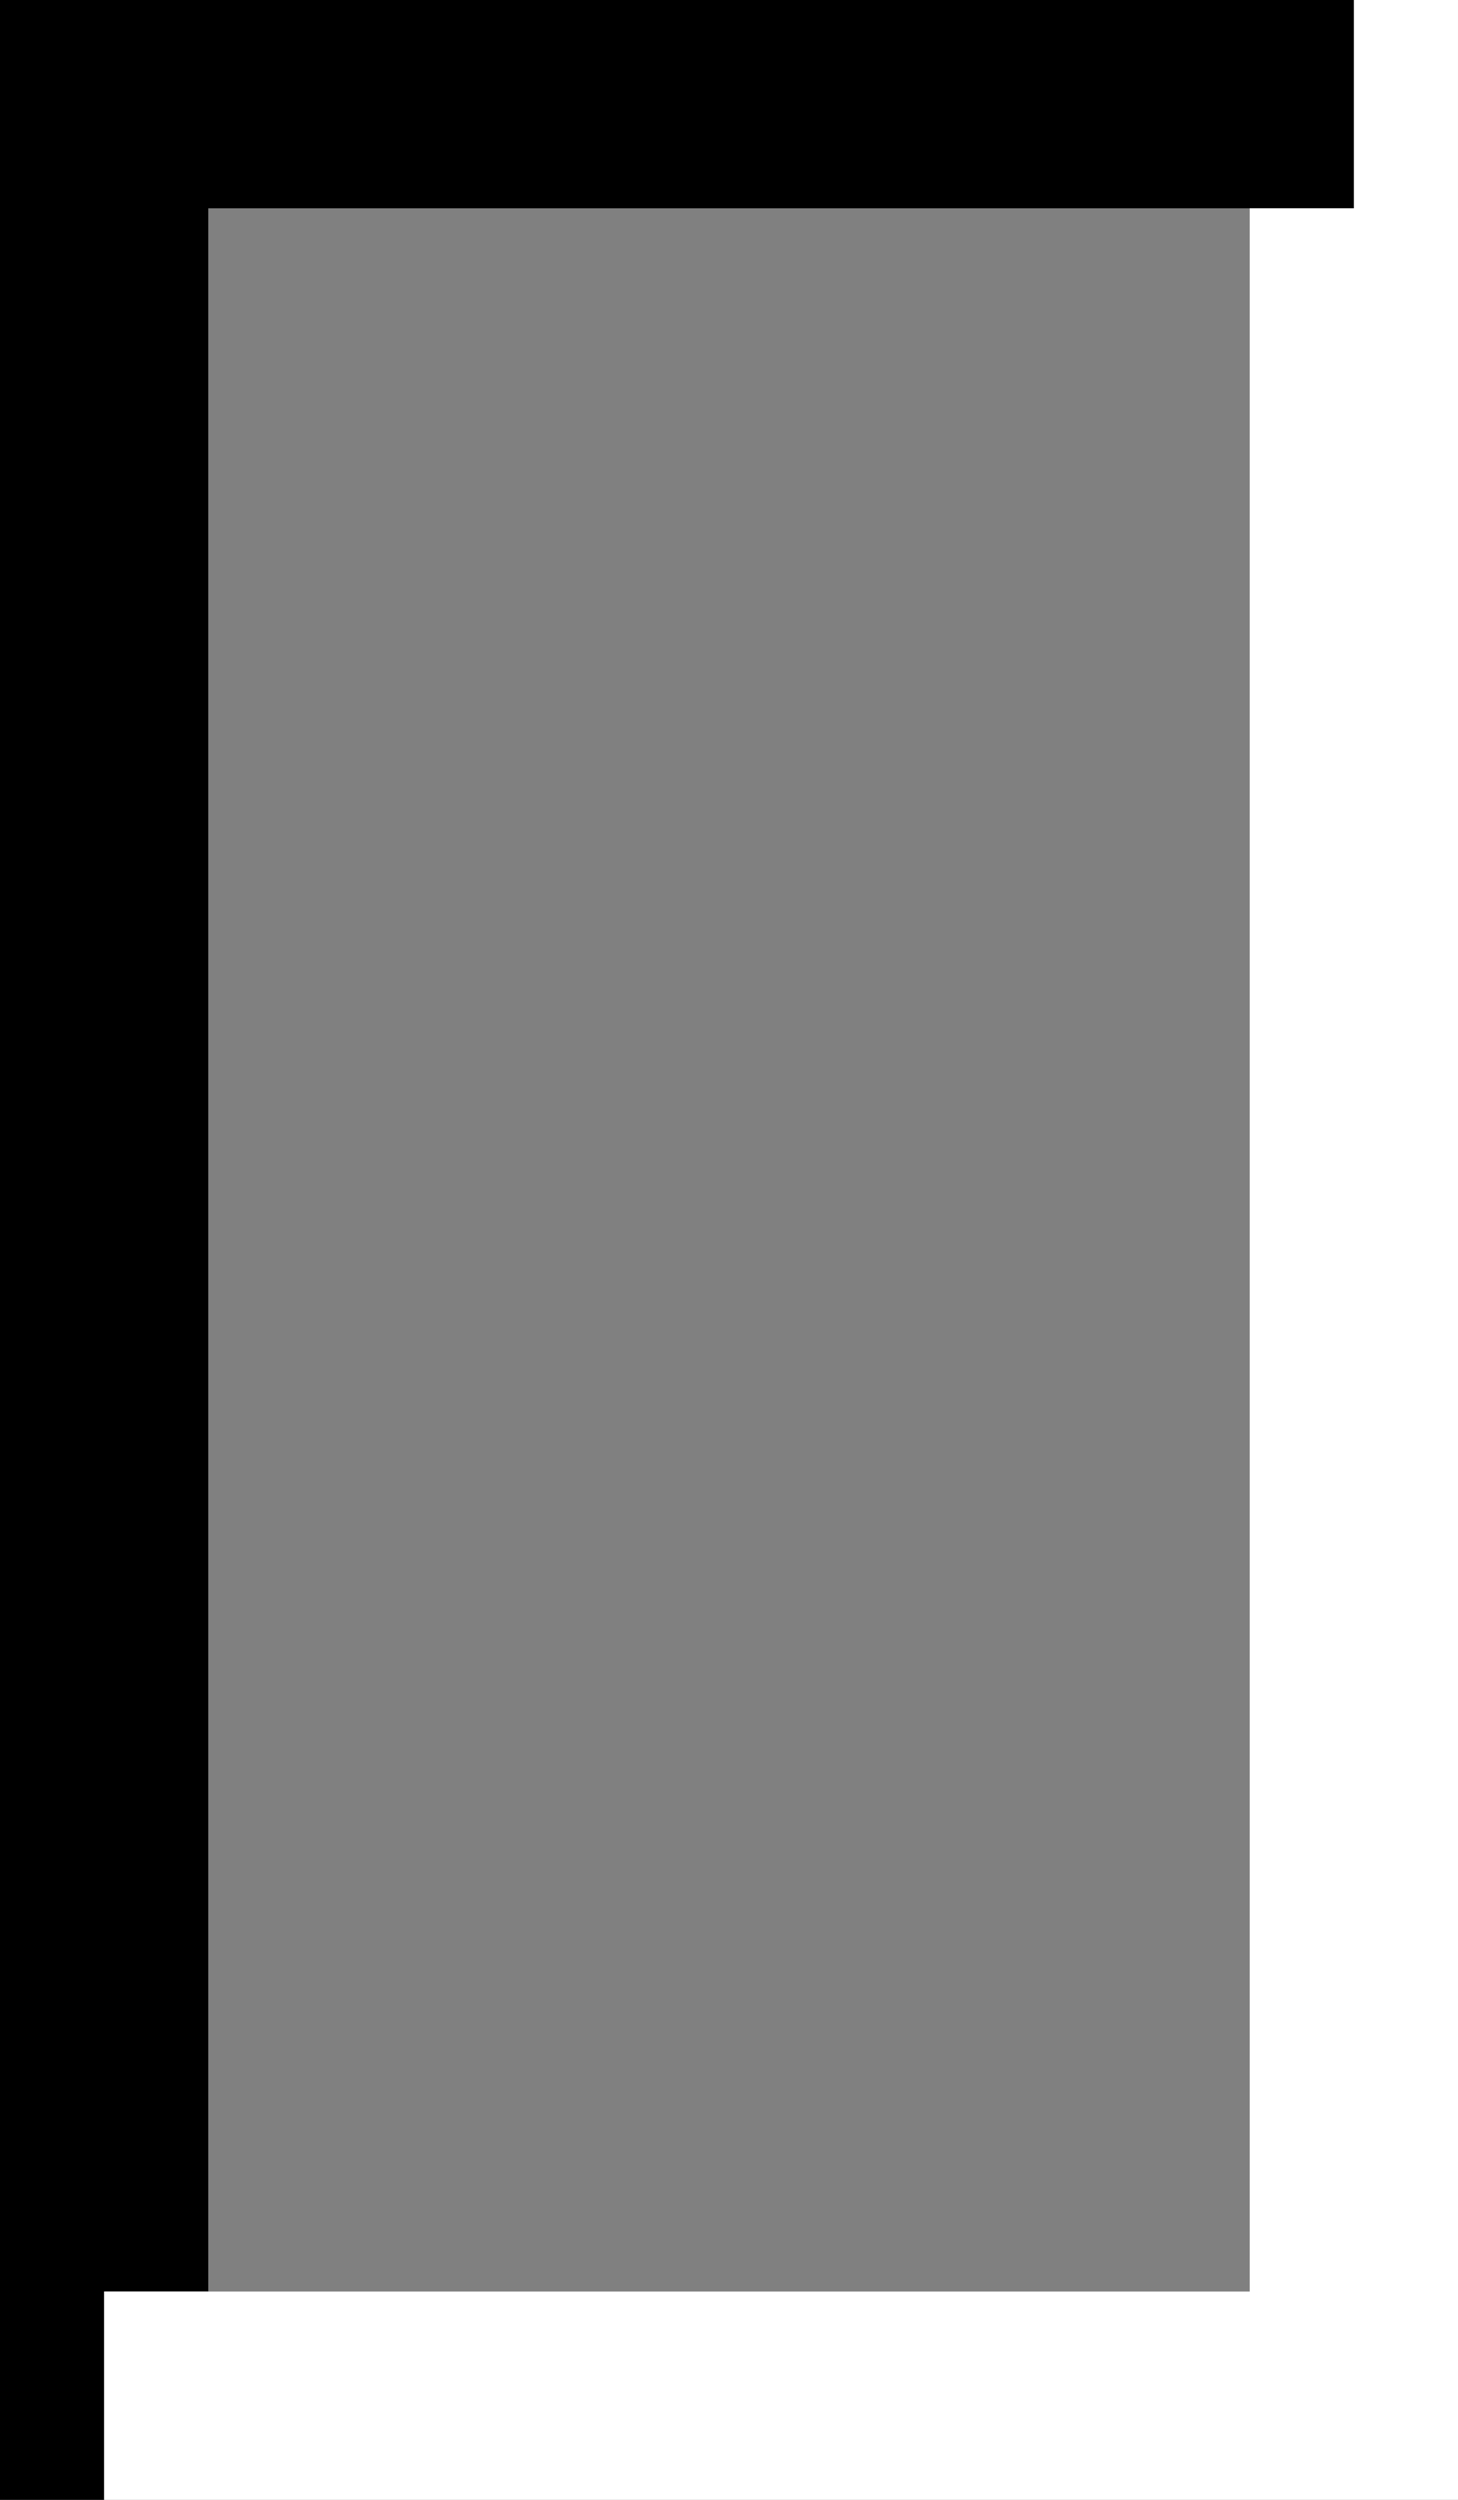 <svg width="14" height="24" xmlns="http://www.w3.org/2000/svg"><rect width="100%" height="100%" fill="#808080" stroke="none"/><g fill-rule="nonzero" fill="none"><path d="M0 0h14v2H0V0zm0 22h1v2H0v-2zM0 2h2v20H0V2z" fill="#000"/><path d="M1 22h13v2H1v-2zM12 2h2v20h-2V2zm1-2h1v2h-1V0z" fill="#FFF"/></g></svg>

